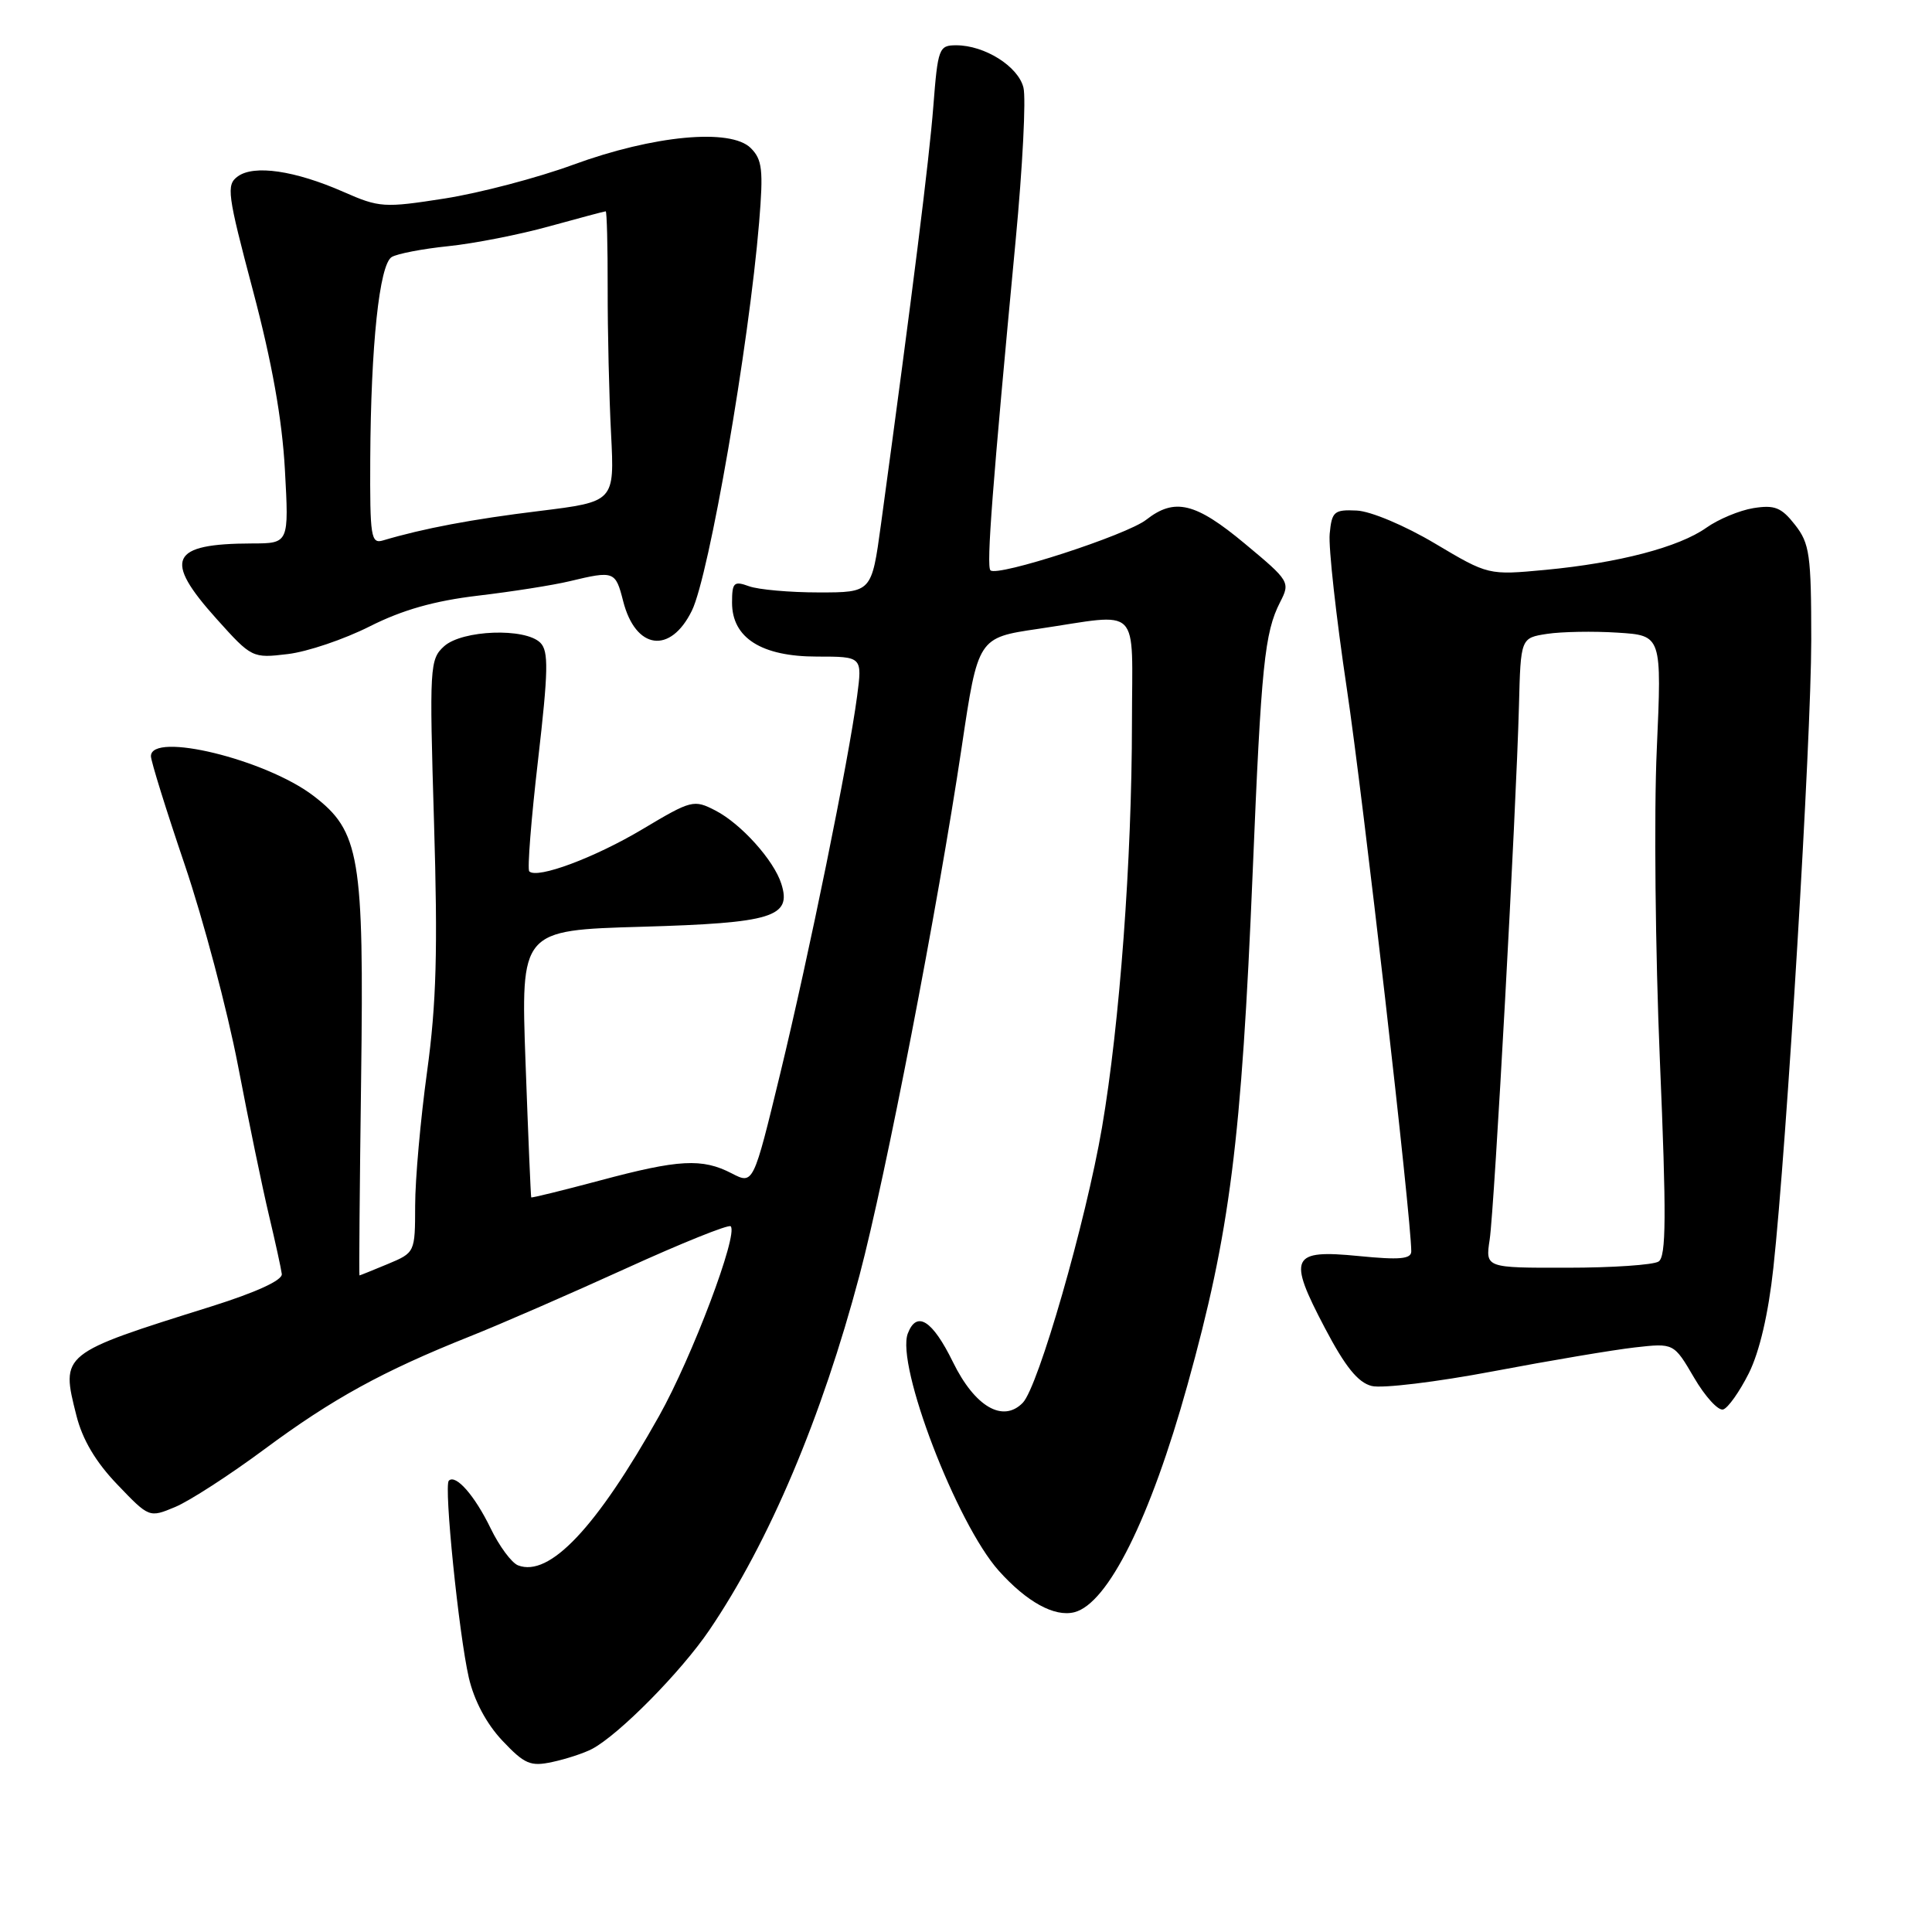 <?xml version="1.0" encoding="UTF-8" standalone="no"?>
<!DOCTYPE svg PUBLIC "-//W3C//DTD SVG 1.1//EN" "http://www.w3.org/Graphics/SVG/1.1/DTD/svg11.dtd" >
<svg xmlns="http://www.w3.org/2000/svg" xmlns:xlink="http://www.w3.org/1999/xlink" version="1.1" viewBox="0 0 256 256">
 <g >
 <path fill="currentColor"
d=" M 78.44 231.75 C 82.00 229.87 90.22 221.56 93.99 216.00 C 101.91 204.34 108.90 187.81 113.89 168.98 C 117.37 155.84 124.24 120.34 127.43 99.00 C 129.59 84.50 129.59 84.50 137.55 83.33 C 151.40 81.28 150.00 79.88 149.99 95.75 C 149.98 113.90 148.37 135.67 146.02 149.40 C 143.88 161.87 137.58 183.78 135.52 185.88 C 132.89 188.57 129.17 186.40 126.27 180.48 C 123.55 174.93 121.47 173.61 120.29 176.69 C 118.69 180.86 126.75 201.87 132.34 208.13 C 136.05 212.27 139.72 214.29 142.35 213.63 C 146.80 212.51 152.42 201.22 157.35 183.50 C 162.99 163.23 164.50 151.28 165.99 115.50 C 167.12 88.12 167.56 83.83 169.62 79.79 C 170.98 77.14 170.89 76.98 164.95 72.04 C 158.41 66.59 155.65 65.92 151.88 68.87 C 149.29 70.90 132.14 76.47 131.24 75.57 C 130.68 75.02 131.50 64.38 134.58 31.83 C 135.50 22.11 135.97 13.01 135.61 11.60 C 134.91 8.79 130.47 6.00 126.70 6.00 C 124.41 6.00 124.27 6.39 123.67 14.10 C 123.12 21.19 120.96 38.46 116.73 69.50 C 115.50 78.50 115.50 78.50 108.50 78.50 C 104.65 78.50 100.49 78.13 99.25 77.68 C 97.24 76.95 97.00 77.18 97.00 79.86 C 97.00 84.53 100.90 87.00 108.26 87.00 C 114.26 87.00 114.26 87.00 113.57 92.25 C 112.44 100.80 107.22 126.41 103.39 142.23 C 99.82 156.96 99.82 156.96 96.96 155.48 C 93.04 153.45 89.96 153.62 79.50 156.42 C 74.55 157.74 70.45 158.75 70.39 158.66 C 70.33 158.57 69.99 150.57 69.64 140.88 C 69.00 123.26 69.00 123.26 85.05 122.80 C 102.37 122.30 104.93 121.51 103.53 117.11 C 102.55 113.99 98.19 109.15 94.80 107.40 C 91.94 105.92 91.62 106.00 85.17 109.85 C 78.81 113.65 71.17 116.50 70.13 115.46 C 69.86 115.19 70.38 108.57 71.29 100.74 C 72.66 88.86 72.71 86.28 71.60 85.17 C 69.59 83.16 61.25 83.47 58.85 85.63 C 56.94 87.36 56.89 88.30 57.51 108.97 C 58.02 125.90 57.83 132.96 56.59 142.00 C 55.72 148.32 55.01 156.31 55.01 159.74 C 55.00 165.96 54.99 165.98 51.38 167.49 C 49.39 168.32 47.70 169.00 47.63 169.00 C 47.56 169.00 47.66 157.26 47.85 142.91 C 48.24 113.49 47.68 110.14 41.52 105.44 C 35.20 100.62 20.00 96.92 20.00 100.20 C 20.00 100.86 22.02 107.34 24.49 114.62 C 26.95 121.89 30.12 133.84 31.53 141.17 C 32.93 148.50 34.78 157.43 35.63 161.00 C 36.48 164.57 37.25 168.09 37.34 168.81 C 37.44 169.64 34.00 171.22 28.00 173.11 C 8.00 179.38 8.05 179.35 10.12 187.55 C 10.92 190.75 12.68 193.72 15.54 196.70 C 19.77 201.12 19.77 201.12 23.22 199.68 C 25.11 198.89 30.43 195.45 35.04 192.03 C 44.05 185.35 50.71 181.69 62.21 177.10 C 66.22 175.51 75.53 171.45 82.91 168.09 C 90.28 164.73 96.54 162.21 96.82 162.49 C 97.86 163.53 91.71 179.82 87.33 187.63 C 79.04 202.42 72.81 209.02 68.65 207.42 C 67.79 207.09 66.15 204.87 65.00 202.49 C 62.90 198.16 60.38 195.29 59.47 196.20 C 58.80 196.87 60.79 216.48 62.12 222.30 C 62.82 225.32 64.45 228.40 66.56 230.64 C 69.52 233.77 70.29 234.10 73.20 233.47 C 75.02 233.08 77.37 232.31 78.44 231.75 Z  M 231.73 181.96 C 233.15 179.11 234.32 174.08 234.98 168.00 C 236.76 151.64 239.99 98.08 240.00 84.88 C 240.00 73.48 239.79 72.01 237.84 69.53 C 236.04 67.23 235.14 66.88 232.33 67.33 C 230.49 67.63 227.69 68.80 226.11 69.92 C 222.48 72.50 214.50 74.59 204.79 75.51 C 197.21 76.22 197.21 76.22 190.13 72.01 C 186.15 69.64 181.61 67.73 179.77 67.65 C 176.78 67.51 176.47 67.77 176.19 70.74 C 176.02 72.51 177.04 81.74 178.46 91.24 C 180.61 105.62 187.00 161.42 187.00 165.81 C 187.00 166.83 185.46 166.97 180.02 166.43 C 171.06 165.55 170.59 166.53 175.55 175.96 C 178.25 181.10 179.94 183.20 181.76 183.65 C 183.13 184.00 190.38 183.12 197.88 181.70 C 205.37 180.28 213.81 178.86 216.64 178.54 C 221.79 177.96 221.79 177.96 224.47 182.54 C 225.94 185.06 227.68 186.96 228.33 186.76 C 228.97 186.57 230.50 184.41 231.73 181.96 Z  M 48.99 83.00 C 53.33 80.81 57.58 79.61 63.33 78.93 C 67.82 78.40 73.30 77.54 75.50 77.01 C 81.37 75.60 81.56 75.67 82.57 79.65 C 84.21 86.09 88.83 86.73 91.68 80.91 C 93.96 76.27 99.23 45.79 100.59 29.45 C 101.16 22.51 101.01 21.15 99.48 19.62 C 96.82 16.97 86.61 17.92 75.94 21.83 C 71.23 23.56 63.58 25.57 58.94 26.30 C 50.88 27.56 50.27 27.52 45.50 25.42 C 39.08 22.60 33.65 21.80 31.50 23.38 C 29.96 24.50 30.12 25.69 33.52 38.51 C 36.04 48.01 37.38 55.53 37.75 62.21 C 38.29 72.00 38.29 72.00 33.40 72.01 C 22.54 72.04 21.58 74.09 28.70 82.01 C 33.34 87.18 33.45 87.23 38.11 86.67 C 40.71 86.37 45.60 84.71 48.99 83.00 Z  M 197.39 164.25 C 198.02 160.07 200.90 107.54 201.27 93.51 C 201.50 84.53 201.50 84.53 205.00 83.99 C 206.93 83.70 211.13 83.62 214.35 83.83 C 220.20 84.20 220.20 84.20 219.53 99.35 C 219.15 107.68 219.34 126.17 219.94 140.43 C 220.82 161.22 220.78 166.52 219.77 167.16 C 219.07 167.61 213.62 167.98 207.66 167.98 C 196.82 168.00 196.82 168.00 197.39 164.25 Z  M 49.06 60.82 C 49.14 45.73 50.27 35.07 51.90 34.06 C 52.62 33.62 55.99 32.97 59.40 32.62 C 62.80 32.27 68.83 31.09 72.78 29.99 C 76.74 28.90 80.10 28.00 80.26 28.00 C 80.41 28.00 80.53 32.61 80.52 38.25 C 80.51 43.89 80.71 52.55 80.97 57.49 C 81.43 66.48 81.43 66.48 71.47 67.71 C 62.59 68.79 56.09 70.02 50.75 71.61 C 49.15 72.09 49.01 71.14 49.06 60.82 Z "/>
</g>
</svg>